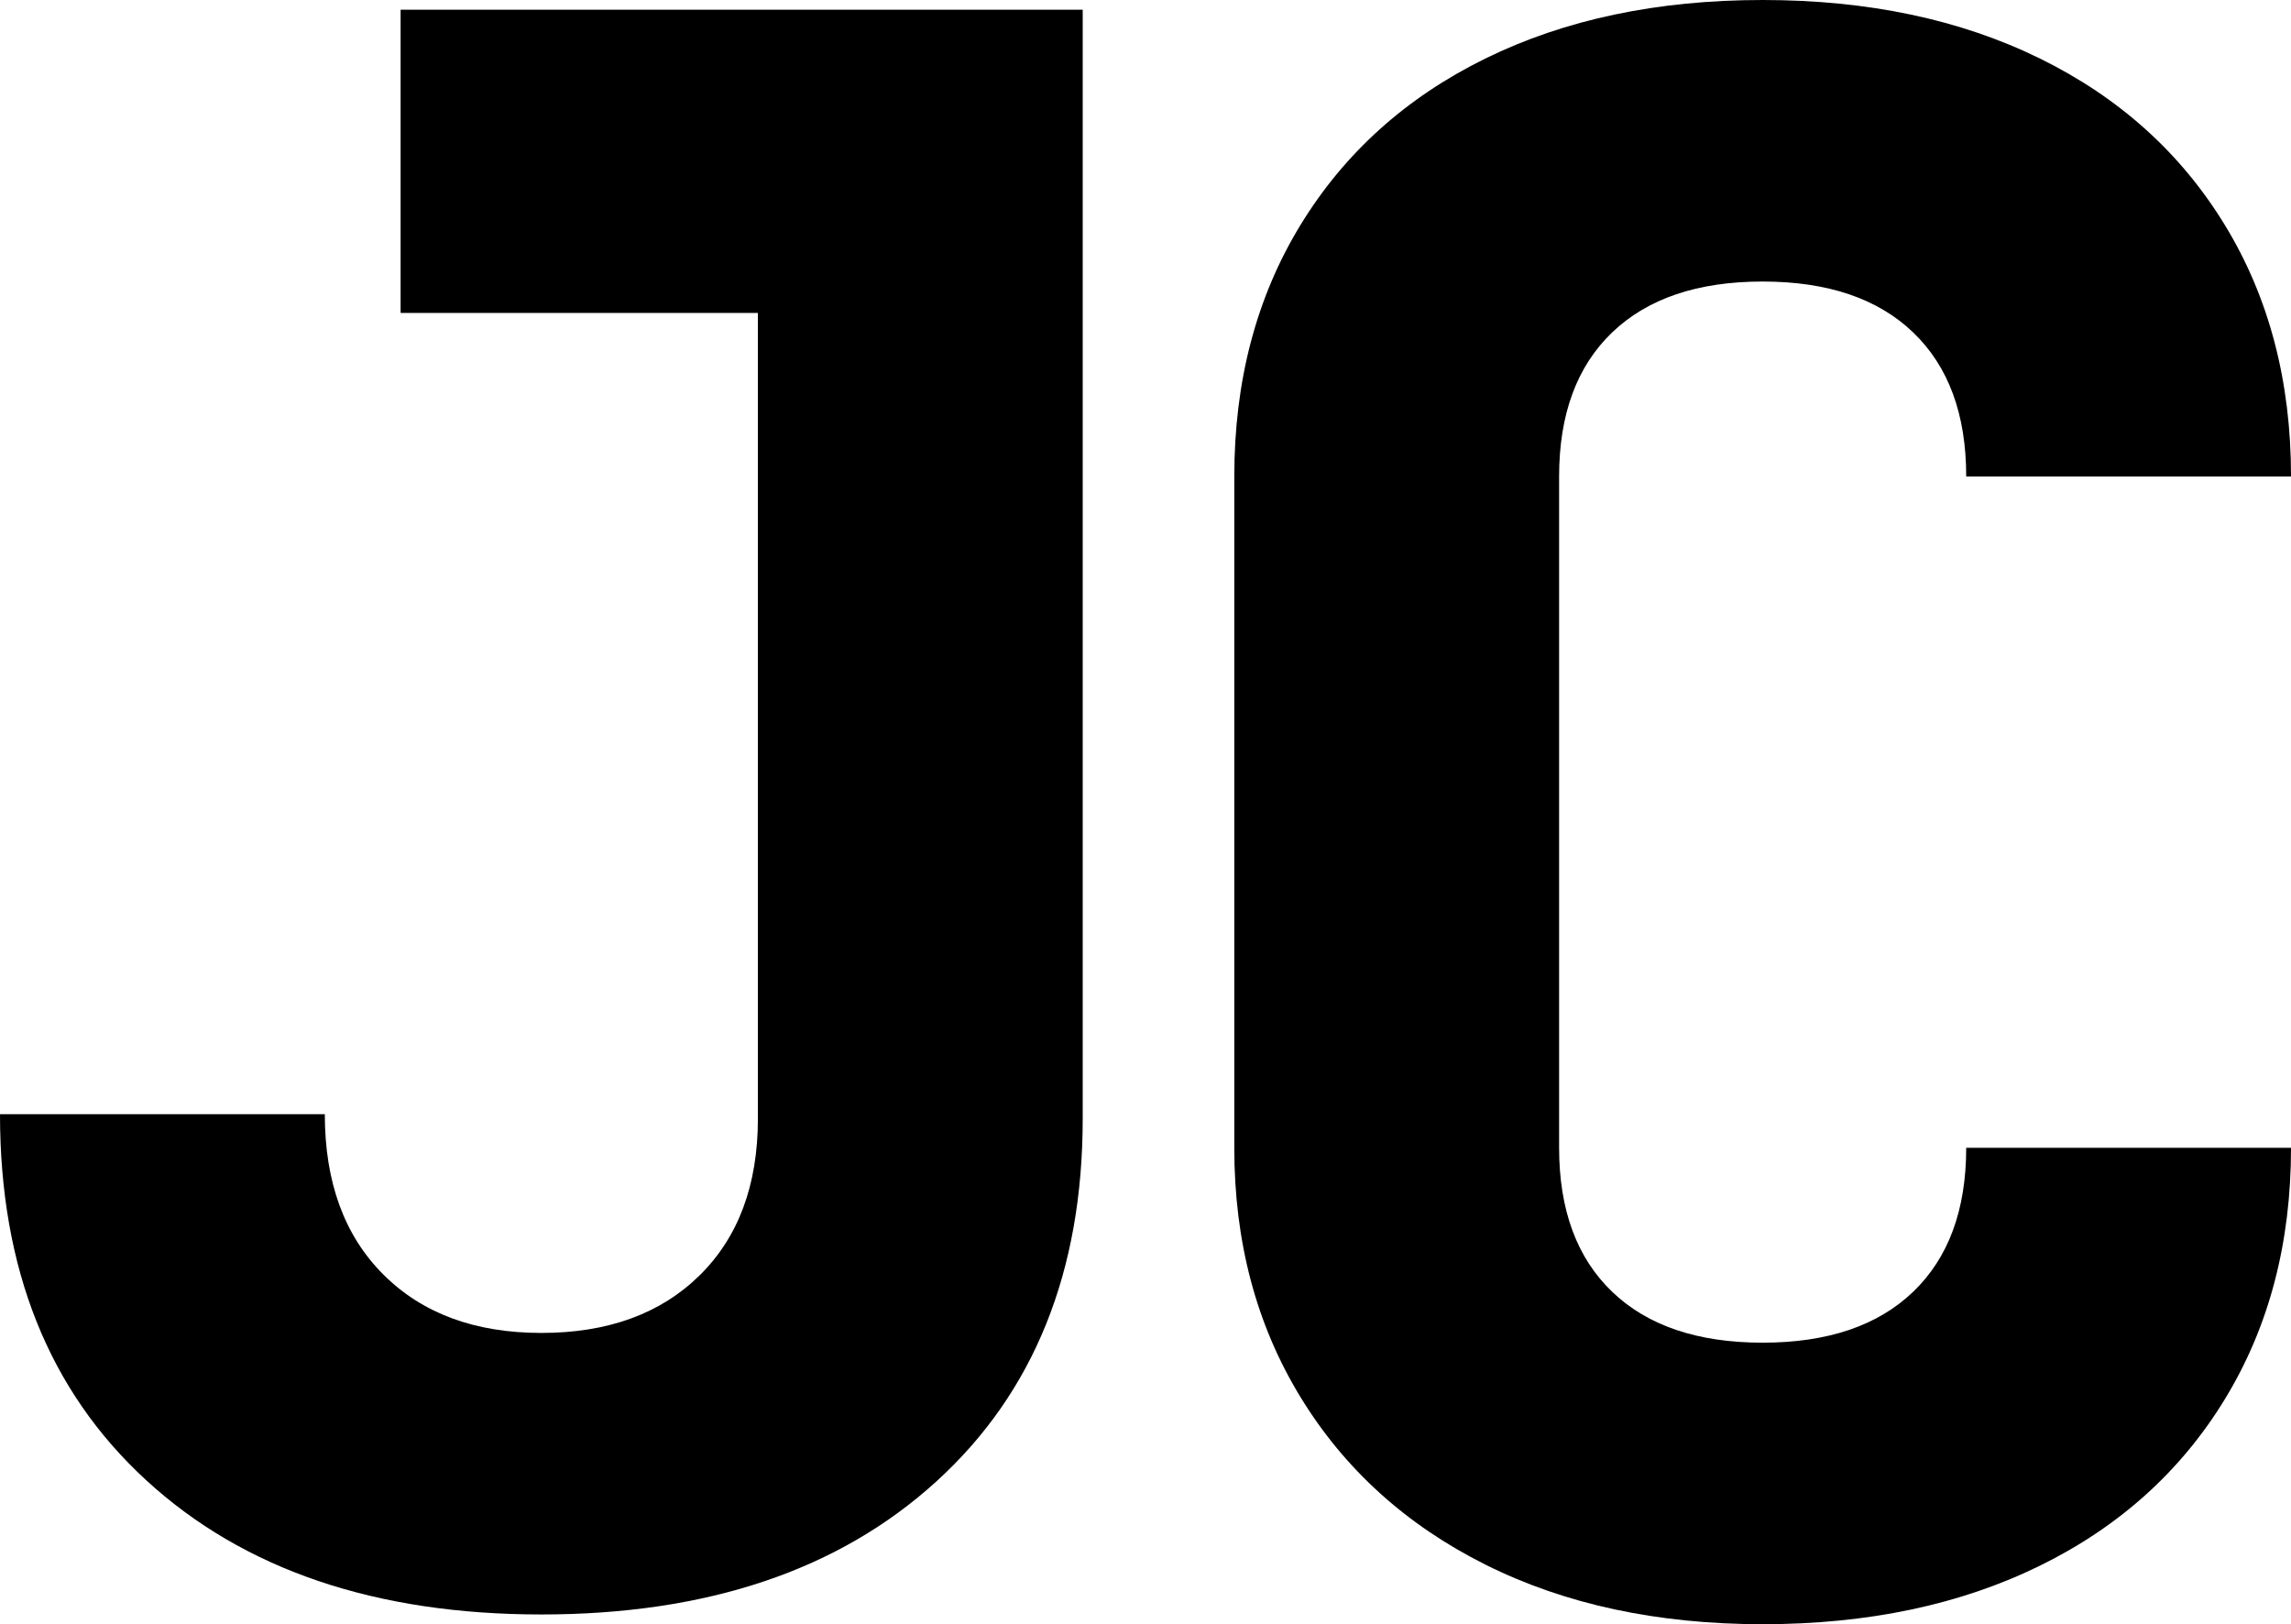 <svg xmlns="http://www.w3.org/2000/svg" viewBox="0 0 1057.99 750">
	<g id="Camada_2" data-name="Camada 2">
		<g id="JC-logo">
			<path
				d="M686,722.5Q631,695,600.49,645T570,530V220q0-66,30.5-116T686,27Q741,0,814,0T942,27q55,27,85.5,77T1058,220H908q0-43-24.5-66.5T814,130q-45,0-69.5,23.5T720,220V530q0,43,24.5,66.5T814,620q45,0,69.5-23.5T908,530h150q0,66-30.5,116T942,723q-55,27-128,27T686,722.5Z" />
			<path
				d="M67.5,683.5Q0,621.5,0,514.5H150q0,47,27,74t73,27q46,0,73-26.5t27-72.5v-372H185V4.5H500v512q0,106-67.5,167.5T250,745.5Q135,745.5,67.5,683.5Z" />
		</g>
	</g>
</svg>
